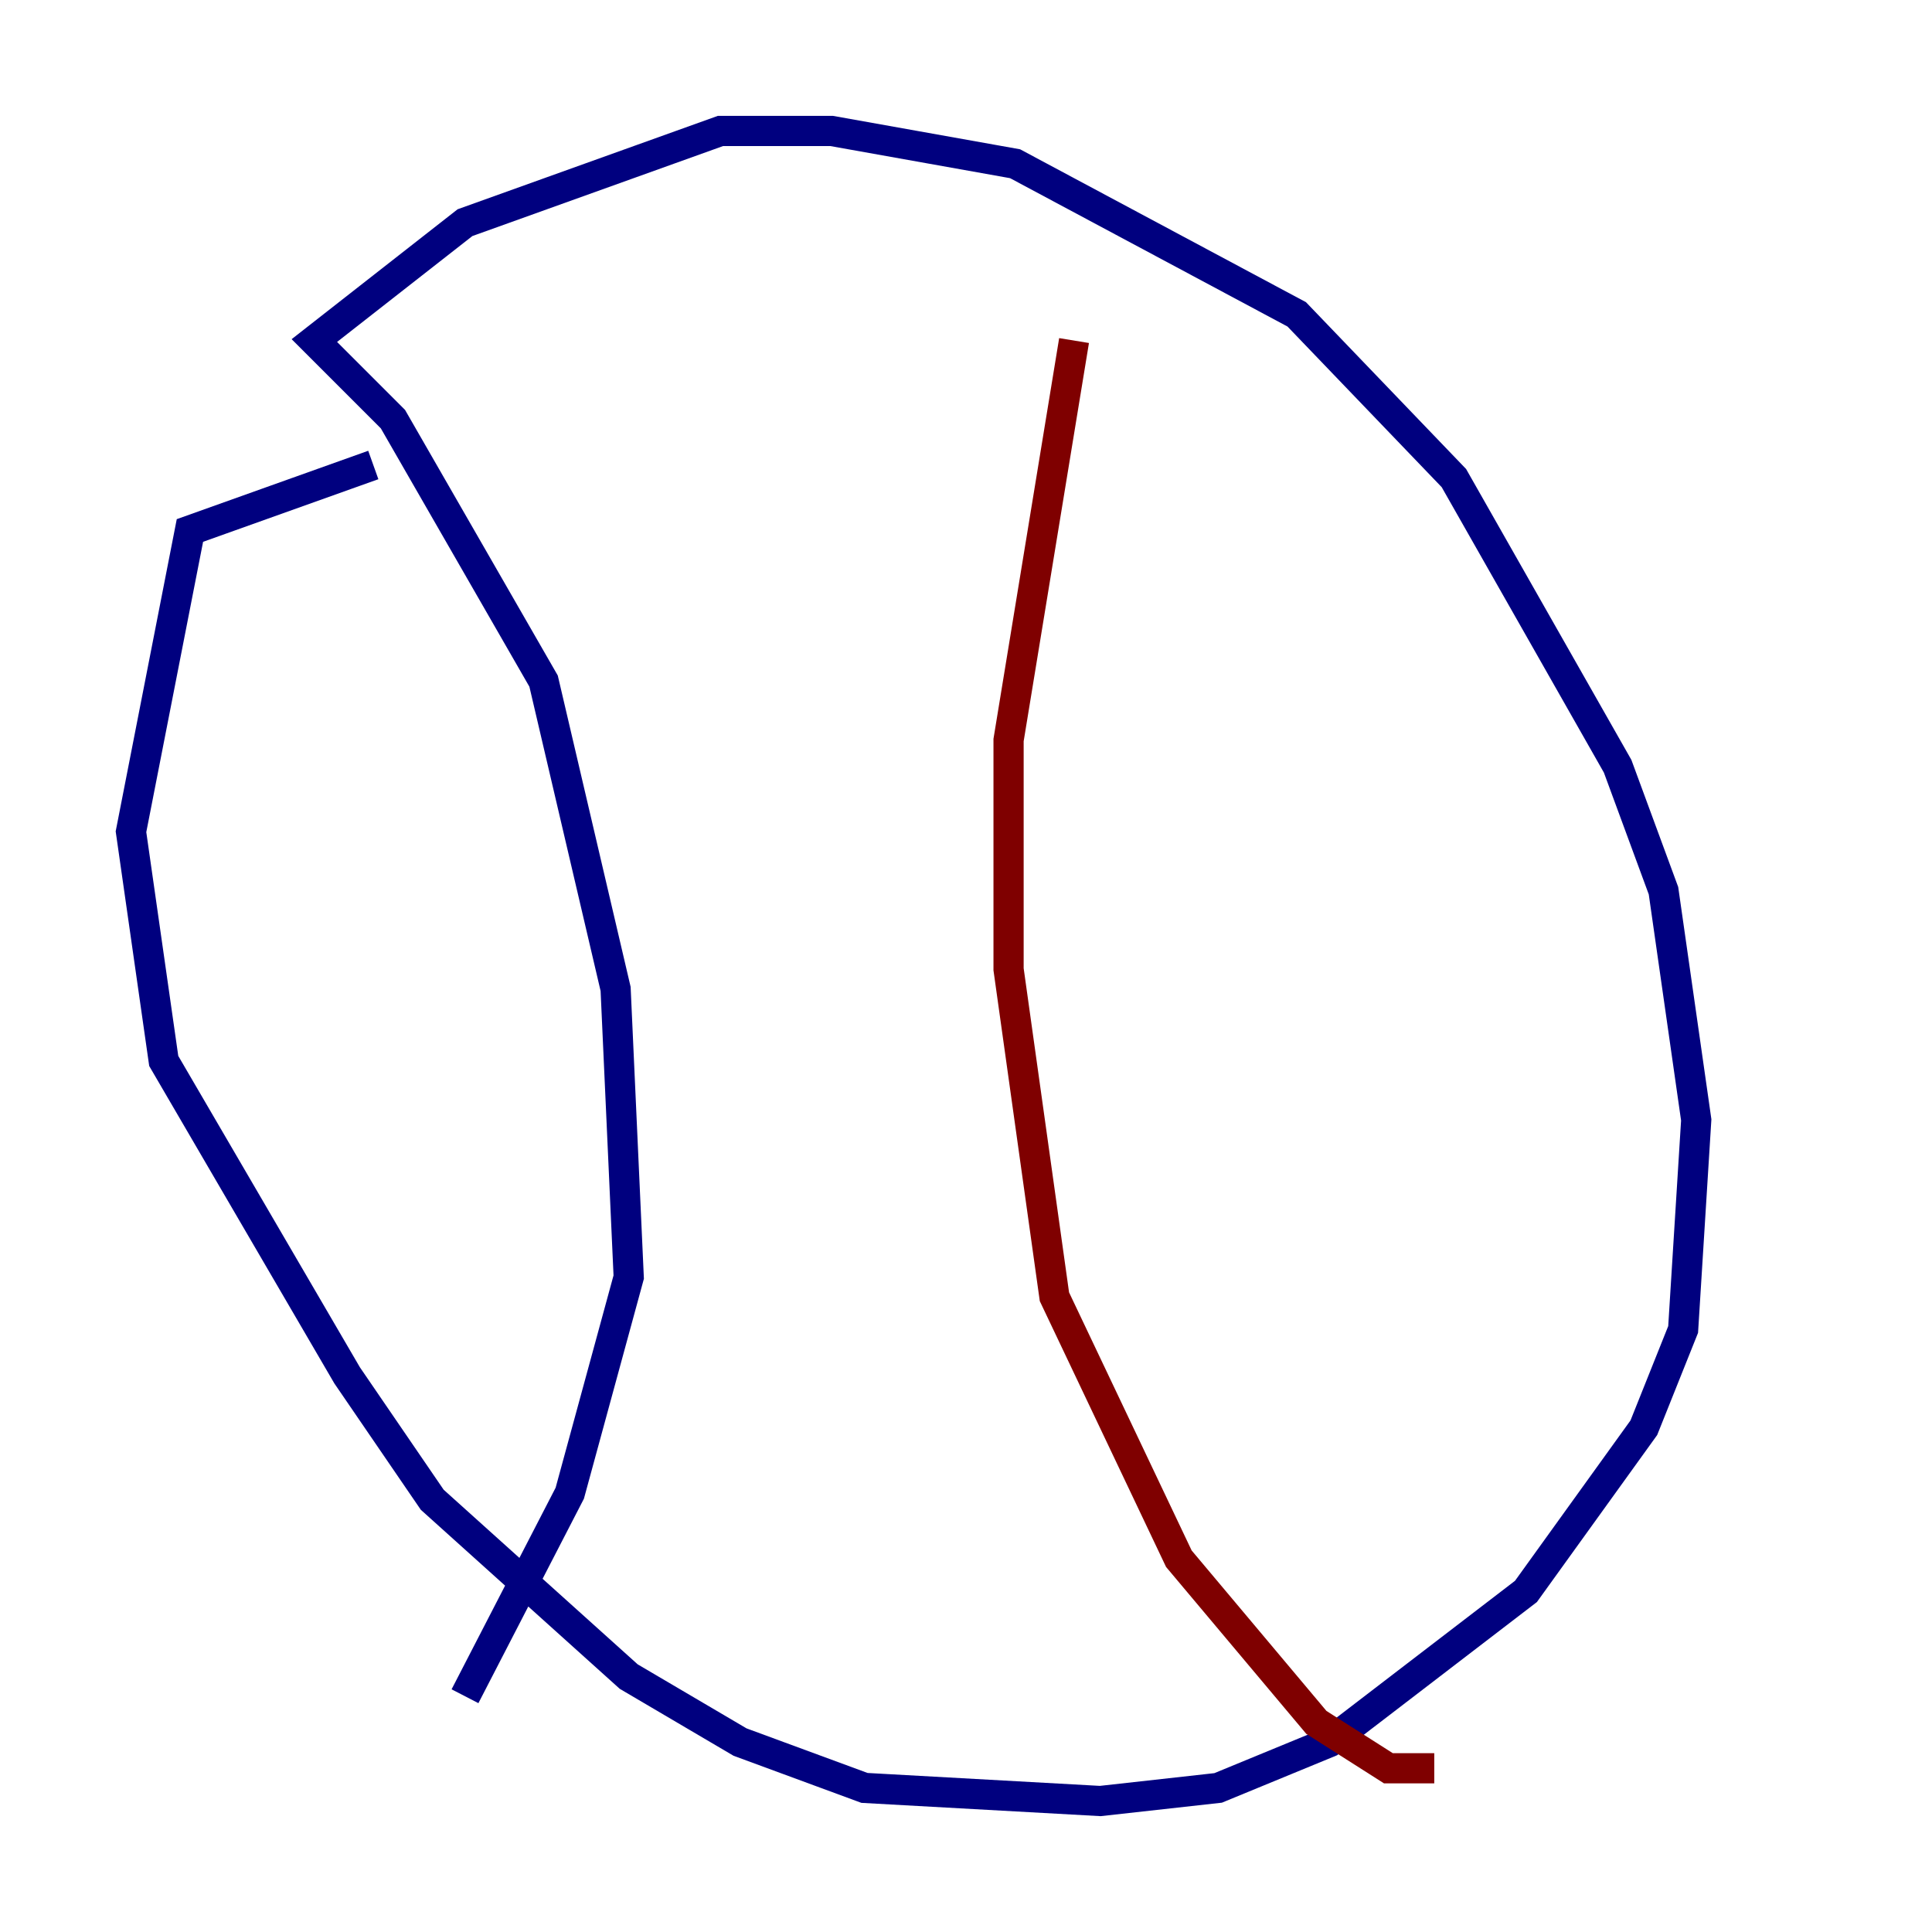 <?xml version="1.0" encoding="utf-8" ?>
<svg baseProfile="tiny" height="128" version="1.2" viewBox="0,0,128,128" width="128" xmlns="http://www.w3.org/2000/svg" xmlns:ev="http://www.w3.org/2001/xml-events" xmlns:xlink="http://www.w3.org/1999/xlink"><defs /><polyline fill="none" points="24.732,30.807 12.583,35.146 8.678,55.105 10.848,70.291 22.997,91.119 28.637,99.363 41.654,111.078 49.031,115.417 57.275,118.454 72.895,119.322 80.705,118.454 88.081,115.417 101.098,105.437 108.909,94.59 111.512,88.081 112.38,74.197 110.21,59.01 107.173,50.766 96.325,31.675 85.912,20.827 67.254,10.848 55.105,8.678 47.729,8.678 30.807,14.752 20.827,22.563 26.034,27.77 36.014,45.125 40.786,65.519 41.654,84.61 37.749,98.929 30.807,112.38" stroke="#00007f" stroke-width="2" /><polyline fill="none" points="71.159,22.563 66.82,49.031 66.82,64.217 69.858,85.912 78.102,103.268 87.214,114.115 91.986,117.153 95.024,117.153" stroke="#7f0000" stroke-width="2" /></svg>